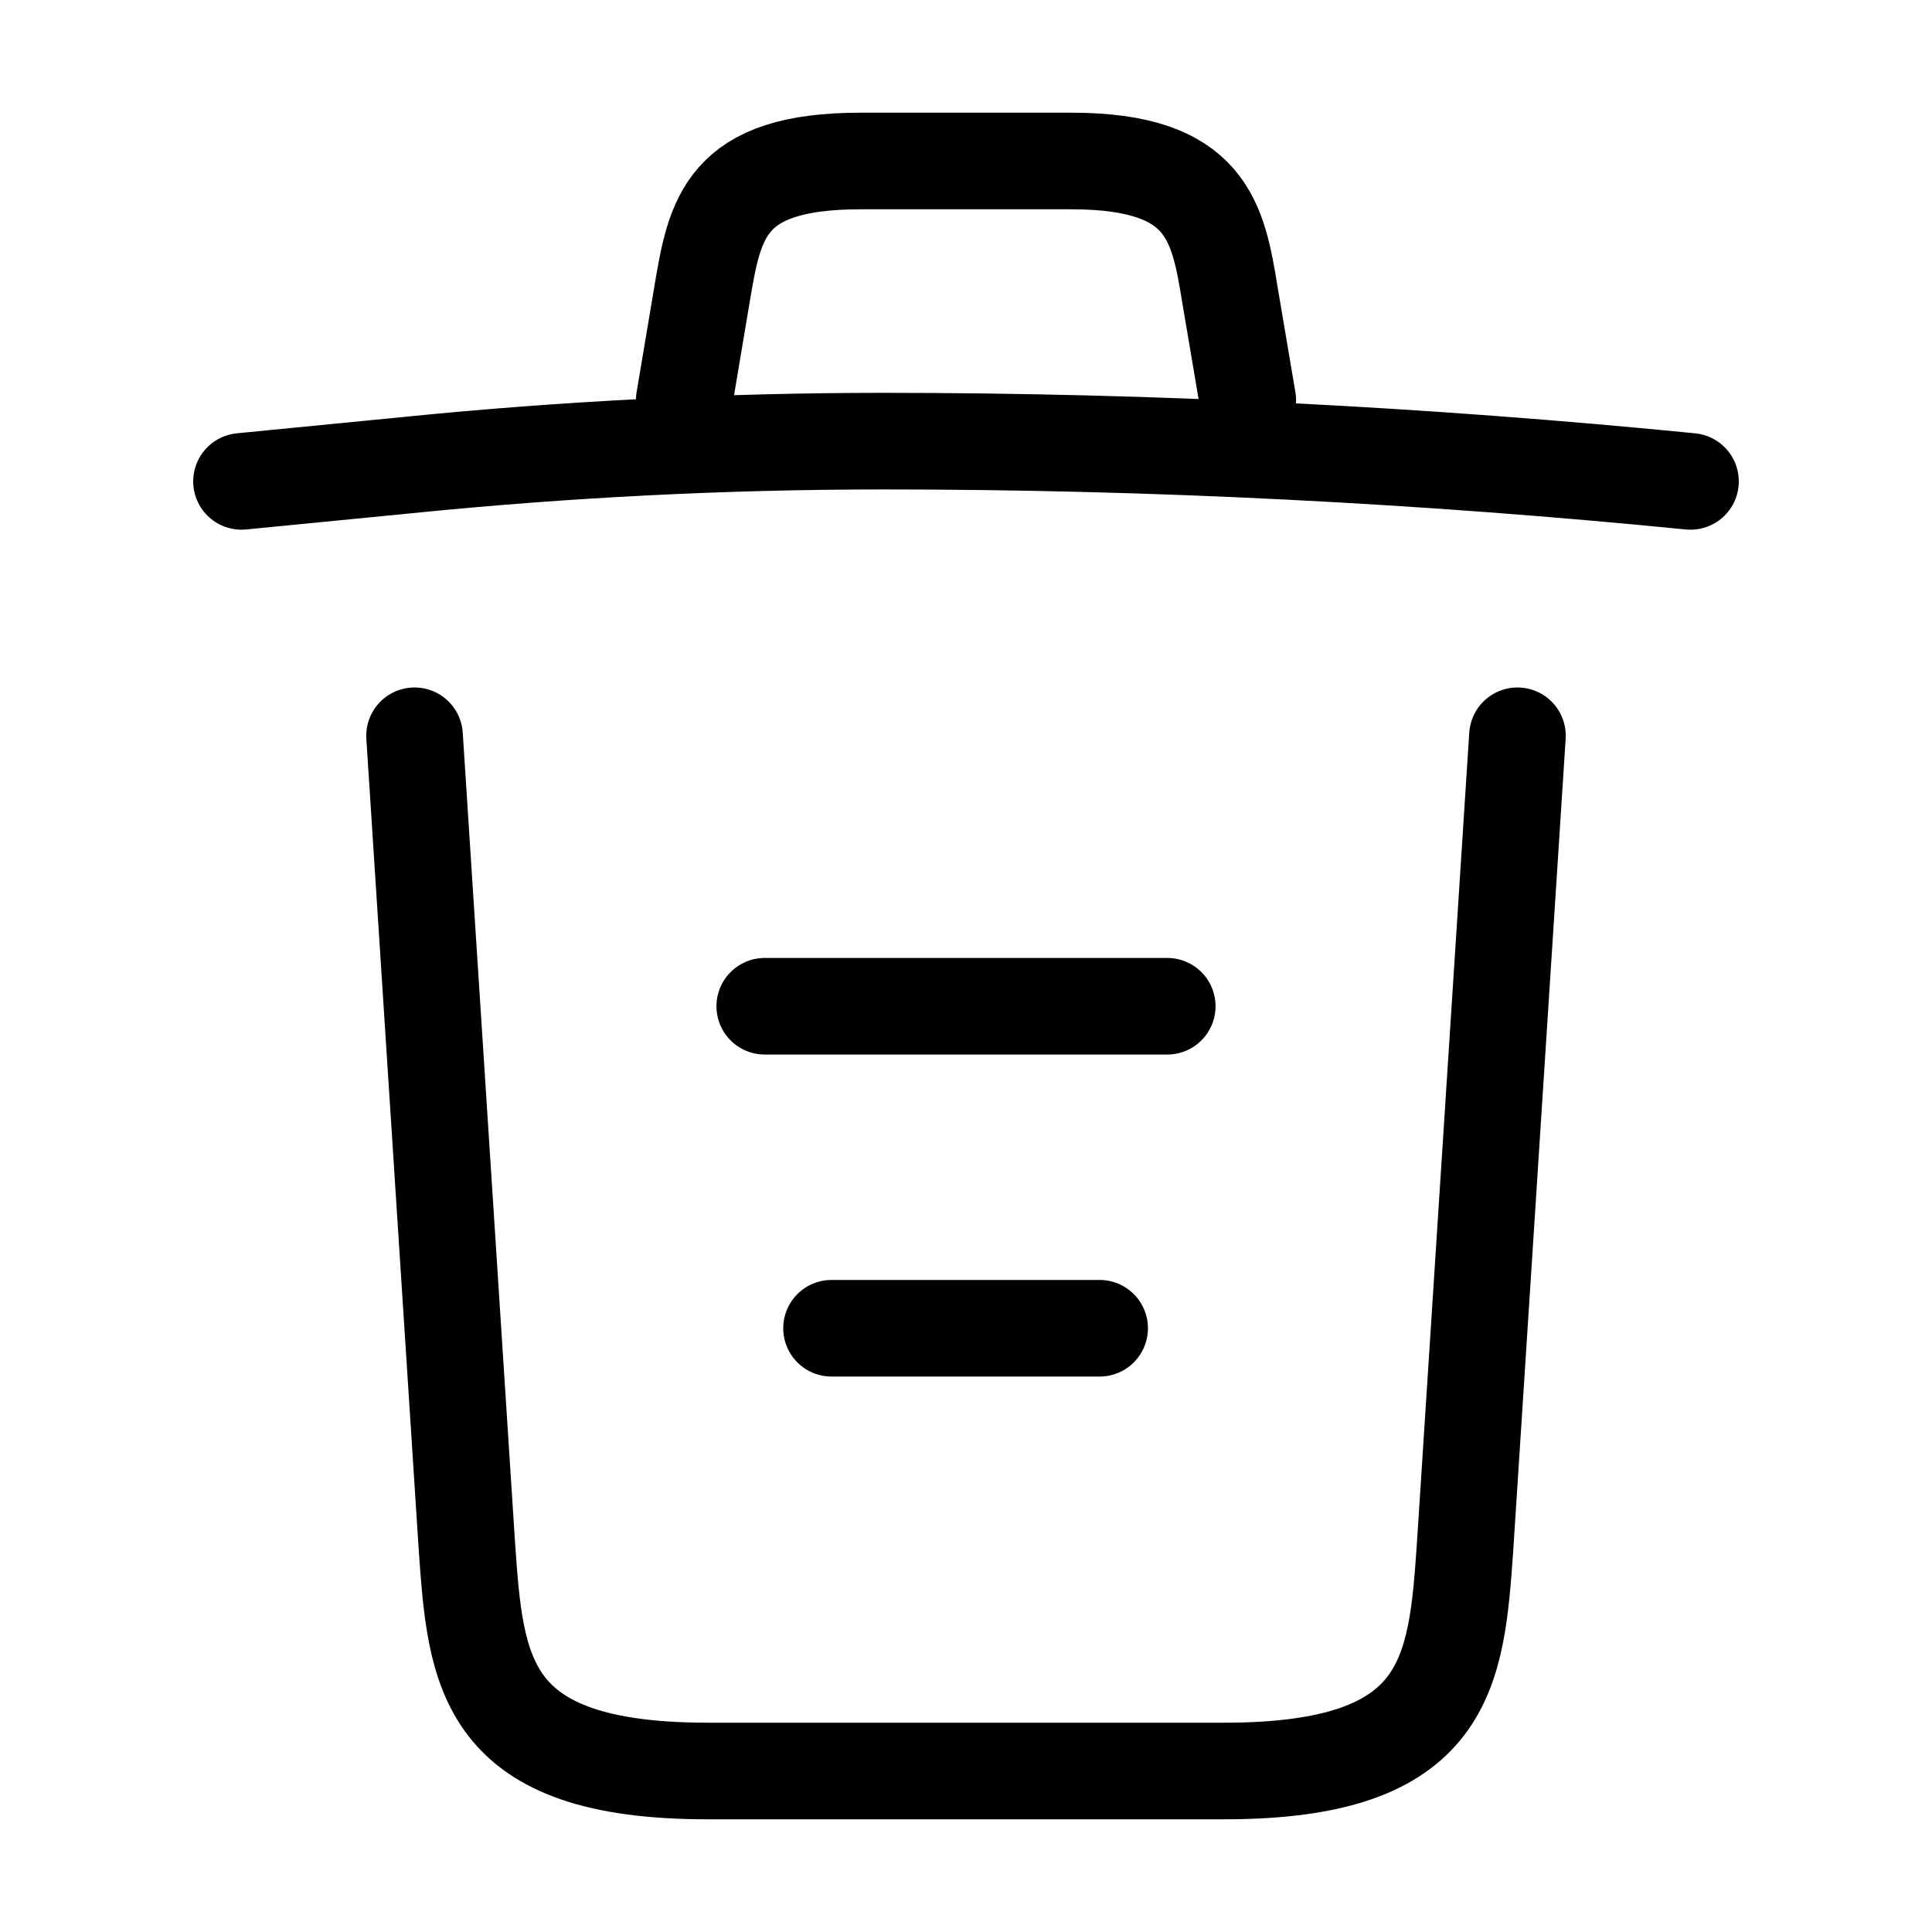 <svg width="30" height="30" fill="none" xmlns="http://www.w3.org/2000/svg"><path d="M26.25 7.475c-4.163-.412-8.35-.625-12.525-.625-2.475 0-4.95.125-7.425.375l-2.55.25m6.875-1.262.275-1.638c.2-1.188.35-2.075 2.463-2.075h3.274c2.113 0 2.276.938 2.463 2.088l.275 1.625m4.188 5.212-.813 12.587c-.137 1.963-.25 3.488-3.738 3.488h-8.024c-3.488 0-3.6-1.525-3.738-3.488l-.813-12.587m6.475 9.2h4.163m-5.2-5h6.25" stroke="#000" stroke-width="1.5" stroke-linecap="round" stroke-linejoin="round"/></svg>